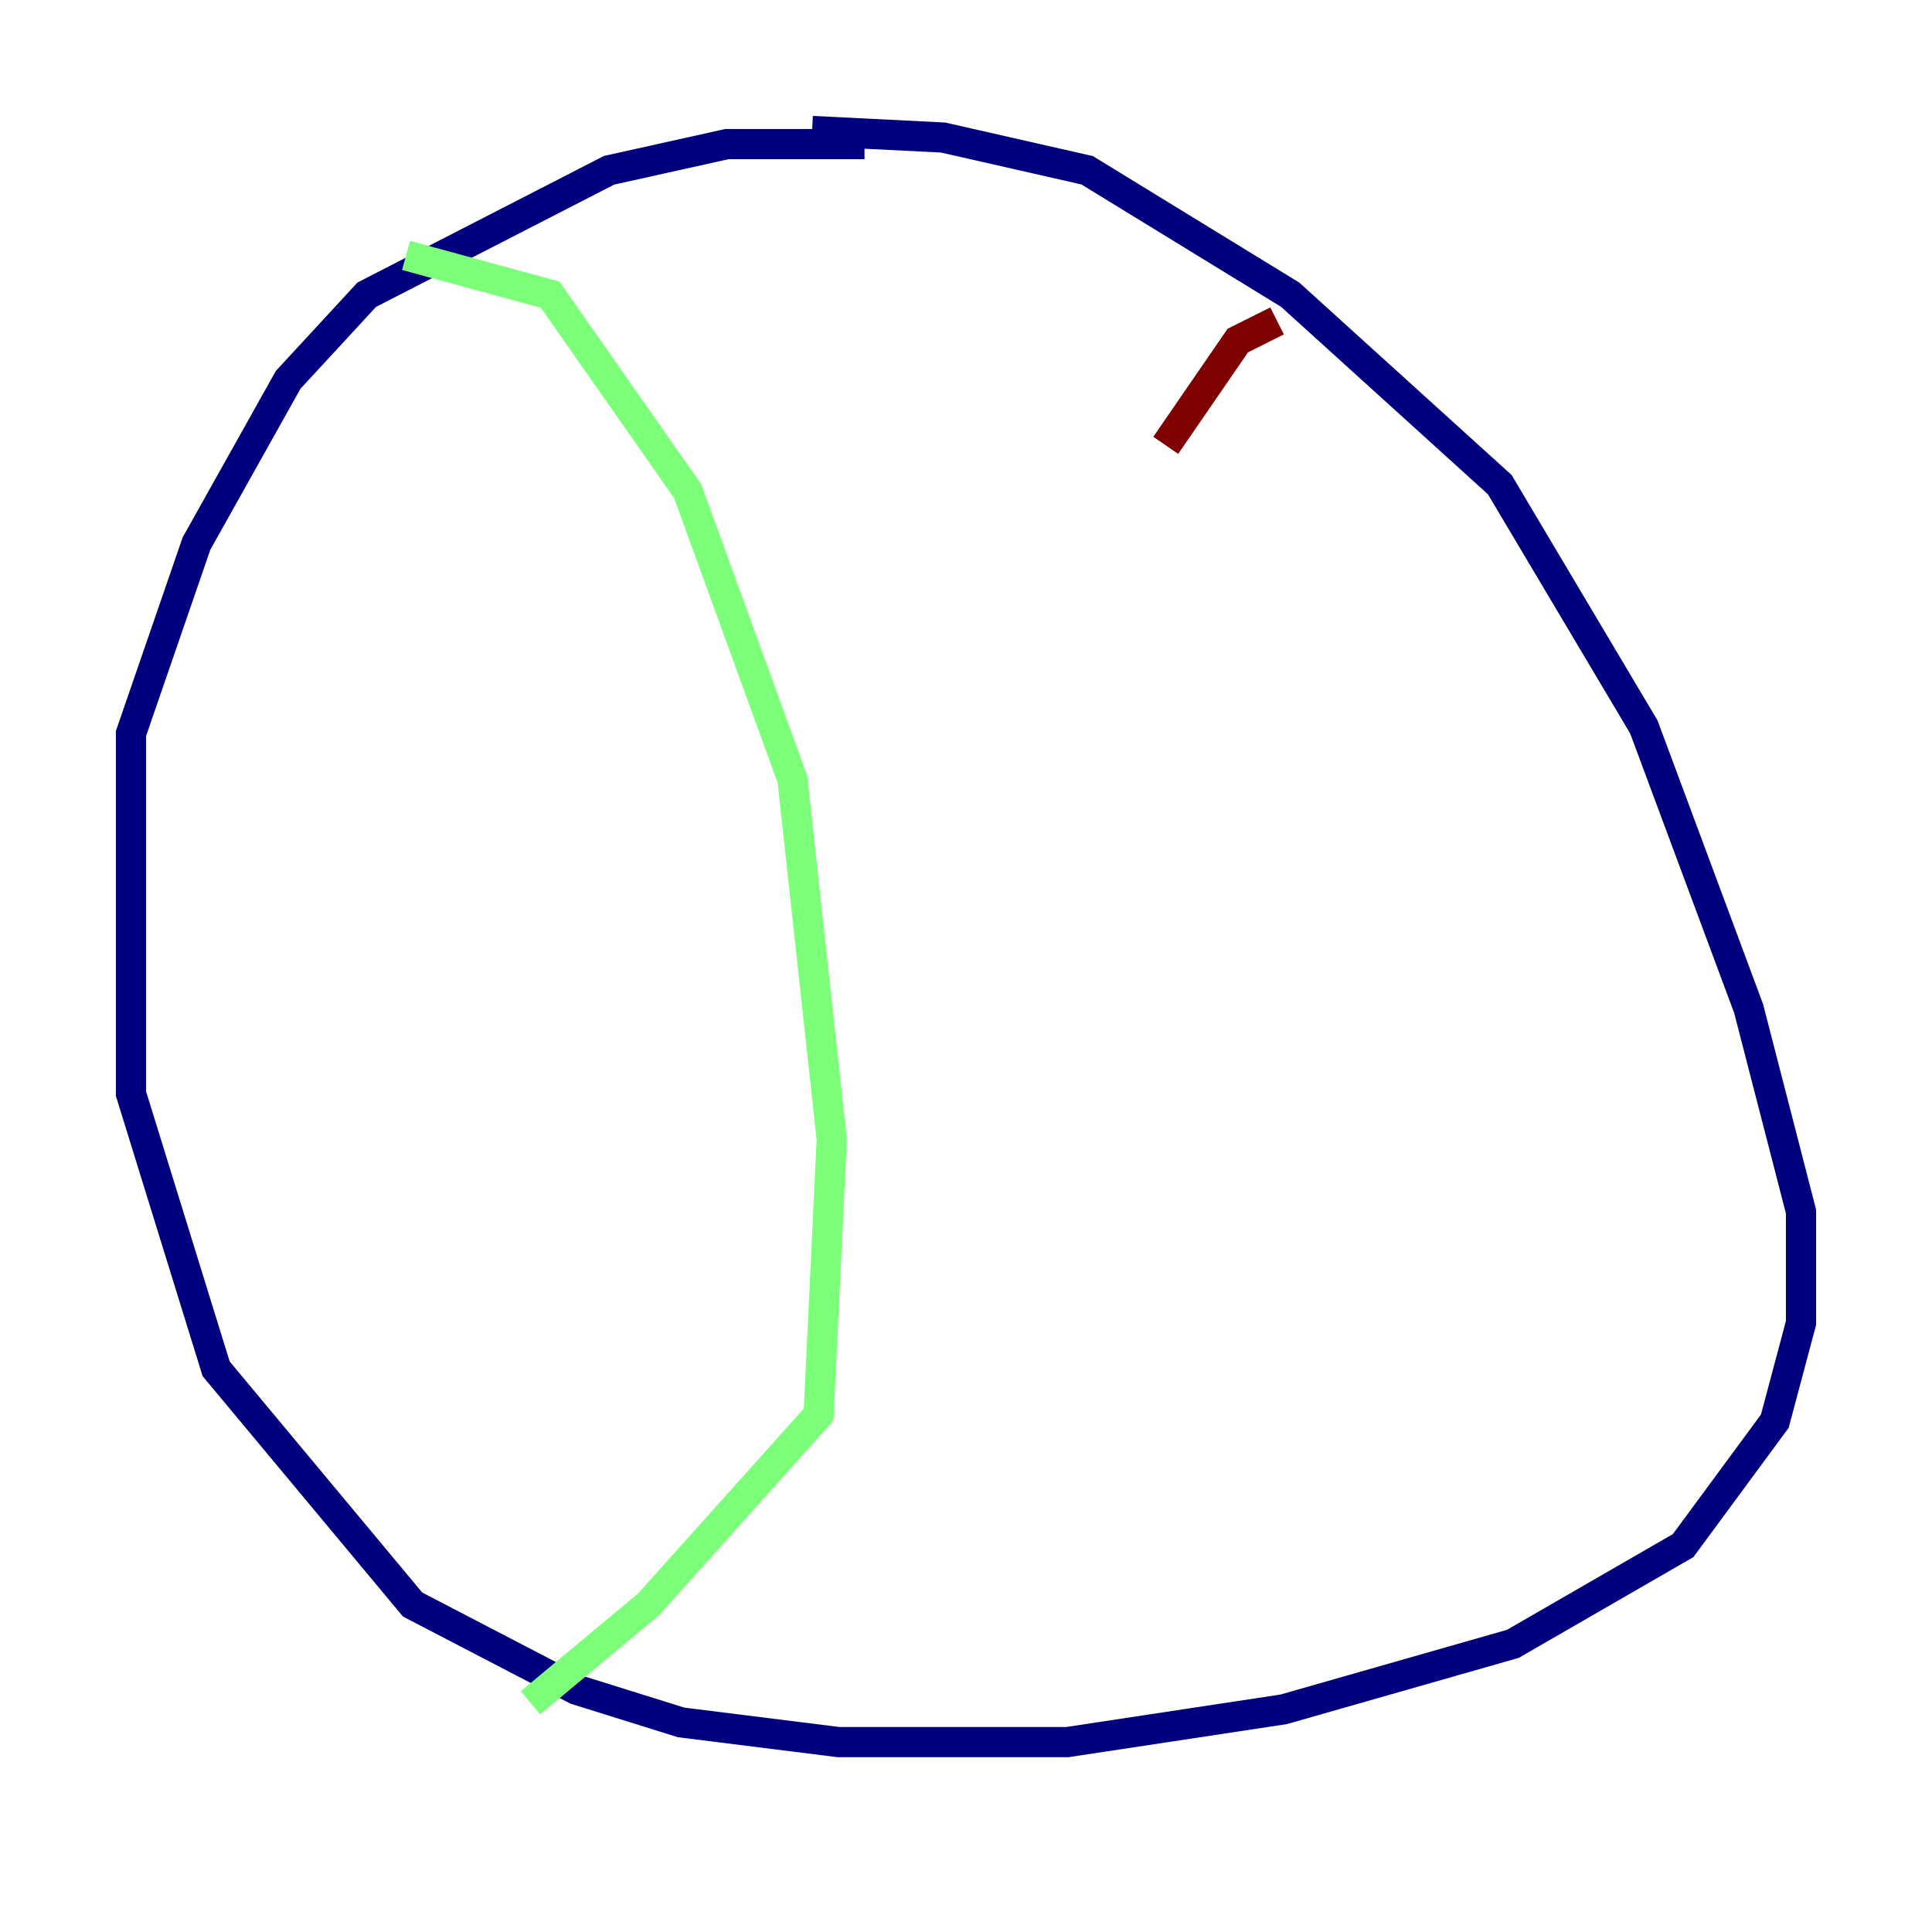 <?xml version="1.0" encoding="utf-8" ?>
<svg baseProfile="tiny" height="128" version="1.2" viewBox="0,0,128,128" width="128" xmlns="http://www.w3.org/2000/svg" xmlns:ev="http://www.w3.org/2001/xml-events" xmlns:xlink="http://www.w3.org/1999/xlink"><defs /><polyline fill="none" points="57.275,9.546 48.163,9.546 40.352,11.281 24.298,19.525 19.091,25.166 13.017,36.014 8.678,48.597 8.678,72.461 14.319,90.685 27.336,106.305 38.183,111.946 45.125,114.115 55.539,115.417 70.725,115.417 85.044,113.248 100.231,108.909 111.512,102.4 117.586,94.156 119.322,87.647 119.322,80.271 115.851,66.82 108.909,48.163 99.363,32.108 85.478,19.525 72.027,11.281 62.481,9.112 53.803,8.678" stroke="#00007f" stroke-width="2" /><polyline fill="none" points="26.902,16.922 36.447,19.525 45.559,32.542 52.502,51.634 55.105,75.498 54.237,93.722 42.956,106.305 35.146,112.814" stroke="#7cff79" stroke-width="2" /><polyline fill="none" points="84.61,21.261 82.007,22.563 77.234,29.505" stroke="#7f0000" stroke-width="2" /></svg>